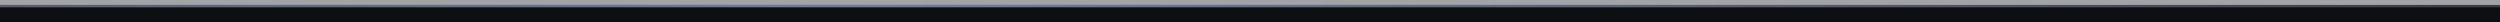 <svg width="1024" height="9" viewBox="0 0 1024 9" fill="none" preserveAspectRatio="none" xmlns="http://www.w3.org/2000/svg">
    <defs>
        <radialGradient id="paint0_radial_607_1919" cx="0" cy="0" r="1" gradientUnits="userSpaceOnUse" gradientTransform="translate(360.001 2.43) rotate(180) scale(1002 721440)">
            <stop stop-color="#707B98"/>
            <stop offset="1" stop-color="#9CA2B1" stop-opacity="0"/>
        </radialGradient>
    </defs>
    <rect y="2" width="1024" height="7" fill="#0E0F12"/>
    <rect opacity="0.5" width="1024" height="2" fill="#454951"/>
    <rect y="2" width="1024" height="1" fill="url(#paint0_radial_607_1919)"/>
</svg>
